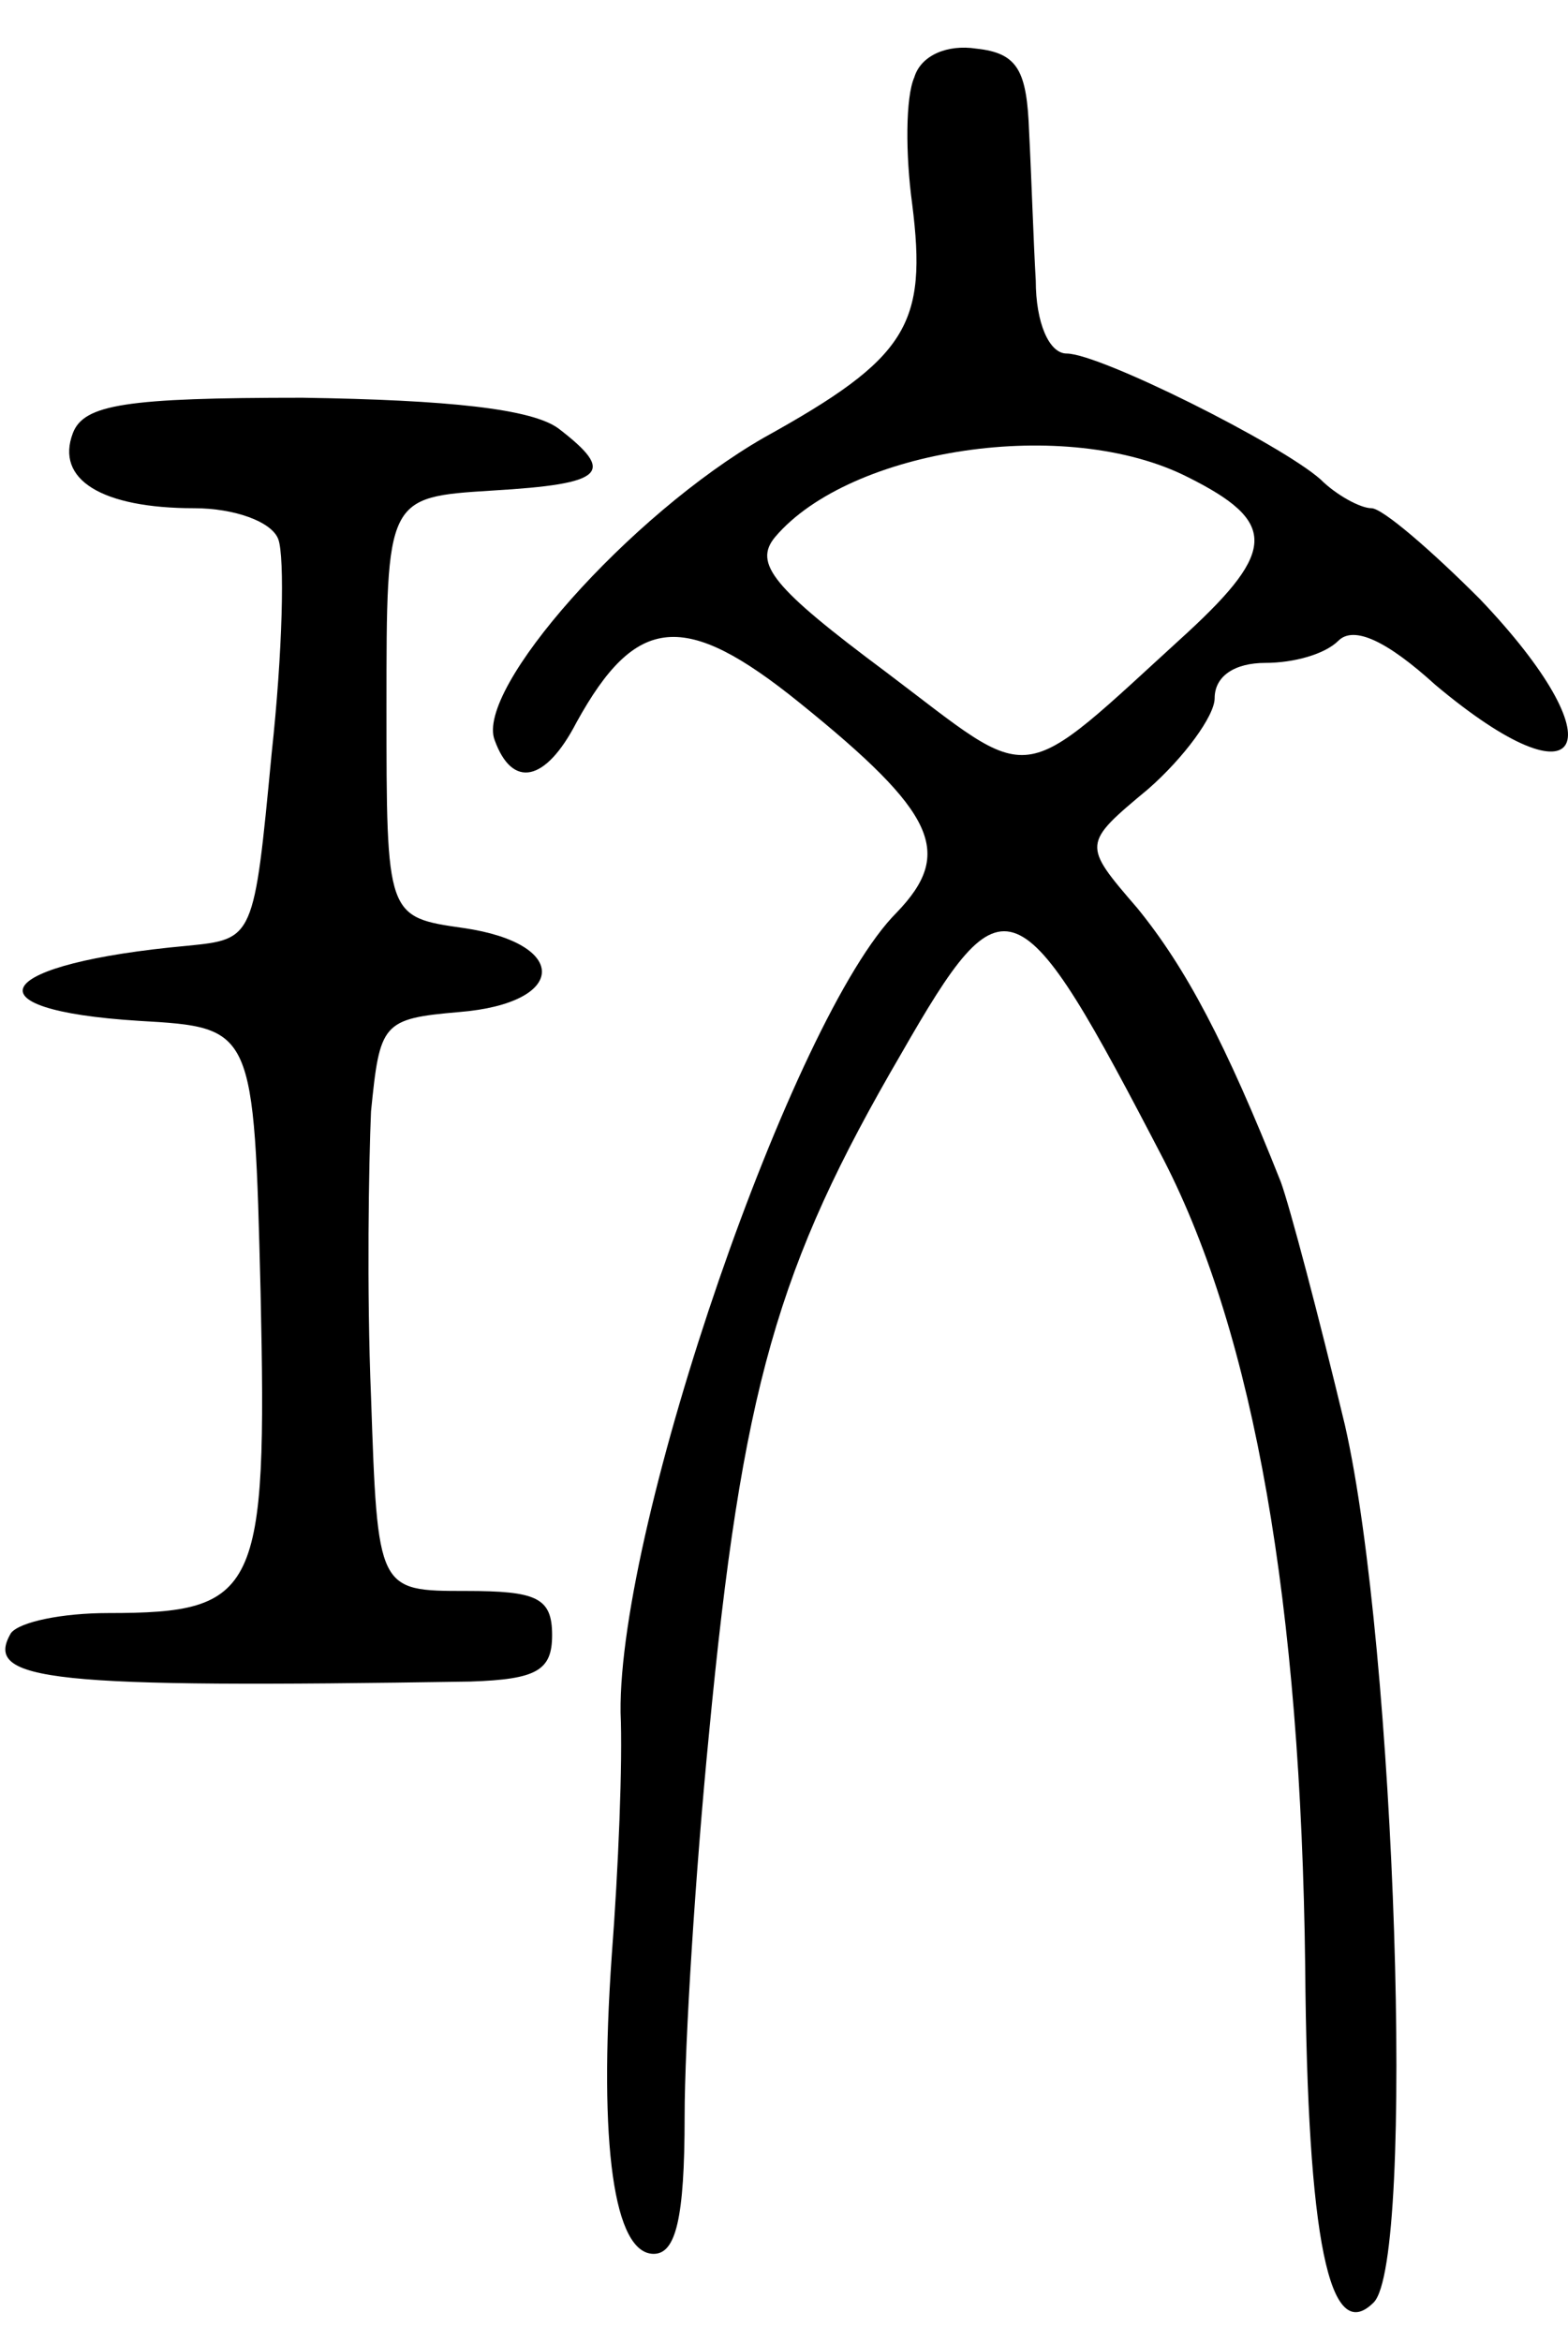 <svg version="1.0" xmlns="http://www.w3.org/2000/svg"
 width="71pt" height="106pt" viewBox="0 0 71 106"
 preserveAspectRatio="xMidYMid meet">
<g transform="translate(0,106) scale(0.1,-0.1)"
fill="#000000" stroke="none">
<path d="M414 1025 c-4 -9 -4 -35 -1 -57 7 -55 -2 -70 -67 -106 -61 -35 -131
-114 -122 -137 8 -22 23 -19 37 8 27 49 49 51 101 9 62 -50 70 -68 44 -95 -47
-47 -126 -276 -125 -362 1 -22 -1 -71 -4 -110 -6 -86 1 -135 19 -135 10 0 14
16 14 62 0 34 5 112 11 173 15 157 31 212 87 308 47 82 53 79 119 -48 41 -80
62 -201 64 -365 1 -124 11 -172 31 -152 19 19 10 296 -13 397 -12 50 -25 99
-29 110 -25 63 -43 97 -65 124 -25 29 -25 29 5 54 16 14 30 33 30 41 0 10 9
16 23 16 13 0 27 4 33 10 7 7 22 0 44 -20 68 -57 83 -27 20 39 -22 22 -44 41
-49 41 -5 0 -16 6 -23 13 -18 16 -100 57 -115 57 -8 0 -14 14 -14 33 -1 17 -2
48 -3 67 -1 28 -5 36 -24 38 -13 2 -25 -3 -28 -13z m124 -181 c40 -20 40 -33
0 -70 -79 -72 -68 -70 -137 -18 -51 38 -60 49 -50 61 34 40 132 55 187 27z"/>
<path d="M33 864 c-8 -21 13 -34 55 -34 18 0 35 -6 38 -14 3 -8 2 -51 -3 -97
-8 -84 -8 -84 -38 -87 -88 -8 -102 -29 -22 -34 52 -3 52 -3 55 -123 3 -136 -1
-145 -69 -145 -21 0 -40 -4 -44 -9 -13 -22 18 -25 208 -22 30 1 37 5 37 21 0
17 -7 20 -39 20 -40 0 -40 0 -43 88 -2 48 -1 106 0 129 4 40 5 42 40 45 49 4
50 31 2 38 -35 5 -35 5 -35 100 0 95 0 95 48 98 51 3 56 8 30 28 -12 9 -50 13
-116 14 -80 0 -99 -3 -104 -16z"/>
</g>
</svg>
